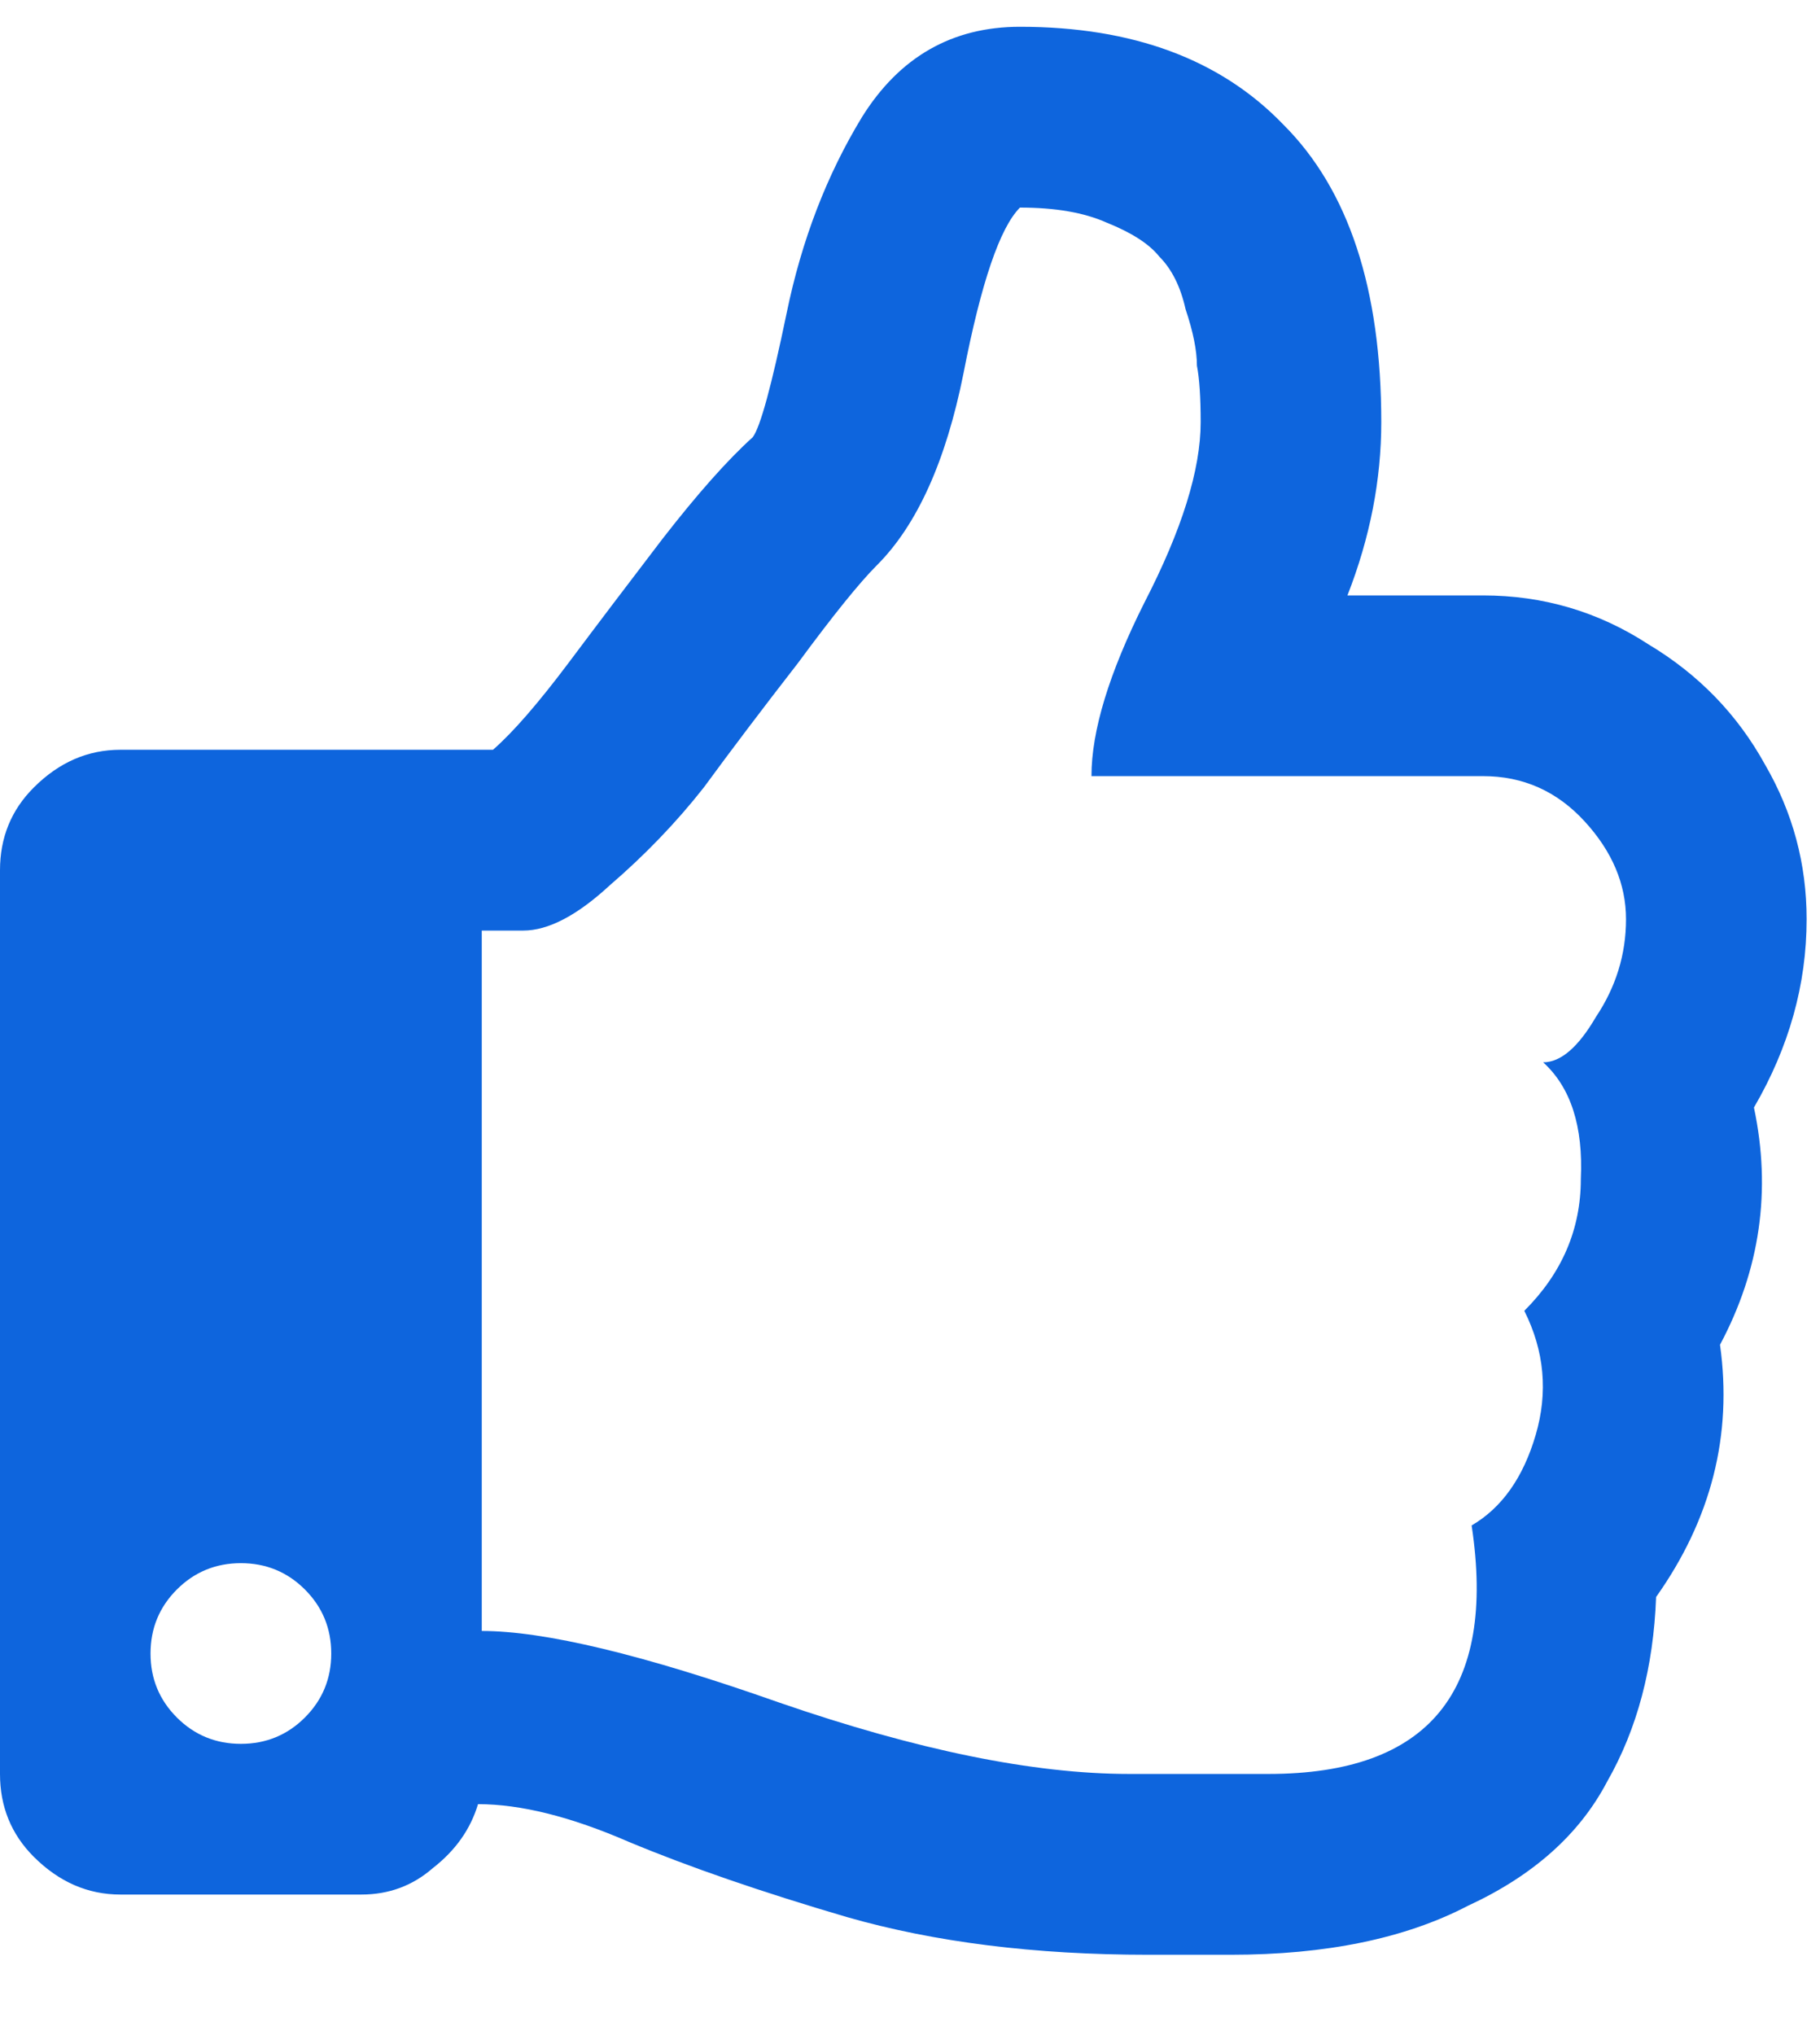 <svg width="17" height="19" viewBox="0 0 17 19" fill="none" xmlns="http://www.w3.org/2000/svg">
<path d="M16.383 10.34C16.547 11.113 16.441 11.852 16.066 12.555C16.184 13.398 15.984 14.184 15.469 14.91C15.445 15.566 15.293 16.141 15.012 16.633C14.754 17.125 14.32 17.512 13.711 17.793C13.125 18.098 12.387 18.25 11.496 18.25C11.426 18.25 11.297 18.25 11.109 18.25C10.922 18.25 10.793 18.25 10.723 18.25C9.668 18.25 8.73 18.133 7.91 17.898C7.113 17.664 6.434 17.43 5.871 17.195C5.332 16.961 4.863 16.844 4.465 16.844C4.395 17.078 4.254 17.277 4.043 17.441C3.855 17.605 3.633 17.688 3.375 17.688H1.125C0.82 17.688 0.551 17.57 0.316 17.336C0.105 17.125 0 16.867 0 16.562V8.125C0 7.82 0.105 7.562 0.316 7.352C0.551 7.117 0.82 7 1.125 7H4.605C4.793 6.836 5.027 6.566 5.309 6.191C5.59 5.816 5.883 5.43 6.188 5.031C6.516 4.609 6.797 4.293 7.031 4.082C7.102 3.988 7.207 3.602 7.348 2.922C7.488 2.242 7.723 1.633 8.051 1.094C8.402 0.531 8.895 0.25 9.527 0.25C10.582 0.25 11.402 0.555 11.988 1.164C12.598 1.773 12.902 2.699 12.902 3.941C12.902 4.48 12.797 5.02 12.586 5.559H13.852C14.414 5.559 14.93 5.711 15.398 6.016C15.867 6.297 16.23 6.672 16.488 7.141C16.746 7.586 16.875 8.066 16.875 8.582C16.875 9.191 16.711 9.777 16.383 10.34ZM14.238 12.238C14.59 11.887 14.766 11.477 14.766 11.008C14.789 10.516 14.672 10.152 14.414 9.918C14.578 9.918 14.742 9.777 14.906 9.496C15.094 9.215 15.188 8.91 15.188 8.582C15.188 8.254 15.059 7.949 14.801 7.668C14.543 7.387 14.227 7.246 13.852 7.246H10.195C10.195 6.824 10.359 6.285 10.688 5.629C11.039 4.949 11.215 4.387 11.215 3.941C11.215 3.707 11.203 3.531 11.18 3.414C11.18 3.273 11.145 3.098 11.074 2.887C11.027 2.676 10.945 2.512 10.828 2.395C10.734 2.277 10.57 2.172 10.336 2.078C10.125 1.984 9.855 1.938 9.527 1.938C9.34 2.125 9.164 2.641 9 3.484C8.836 4.305 8.566 4.902 8.191 5.277C8.027 5.441 7.781 5.746 7.453 6.191C7.125 6.613 6.832 7 6.574 7.352C6.316 7.68 6.023 7.984 5.695 8.266C5.391 8.547 5.121 8.688 4.887 8.688H4.5V15.227C5.086 15.227 6.012 15.449 7.277 15.895C8.566 16.34 9.656 16.562 10.547 16.562H11.848C13.348 16.562 13.98 15.789 13.746 14.242C14.027 14.078 14.227 13.797 14.344 13.398C14.461 13 14.426 12.613 14.238 12.238ZM2.848 16.035C3.012 15.871 3.094 15.672 3.094 15.438C3.094 15.203 3.012 15.004 2.848 14.84C2.684 14.676 2.484 14.594 2.25 14.594C2.016 14.594 1.816 14.676 1.652 14.84C1.488 15.004 1.406 15.203 1.406 15.438C1.406 15.672 1.488 15.871 1.652 16.035C1.816 16.199 2.016 16.281 2.25 16.281C2.484 16.281 2.684 16.199 2.848 16.035Z" fill="#0E65DD"/>
</svg>

